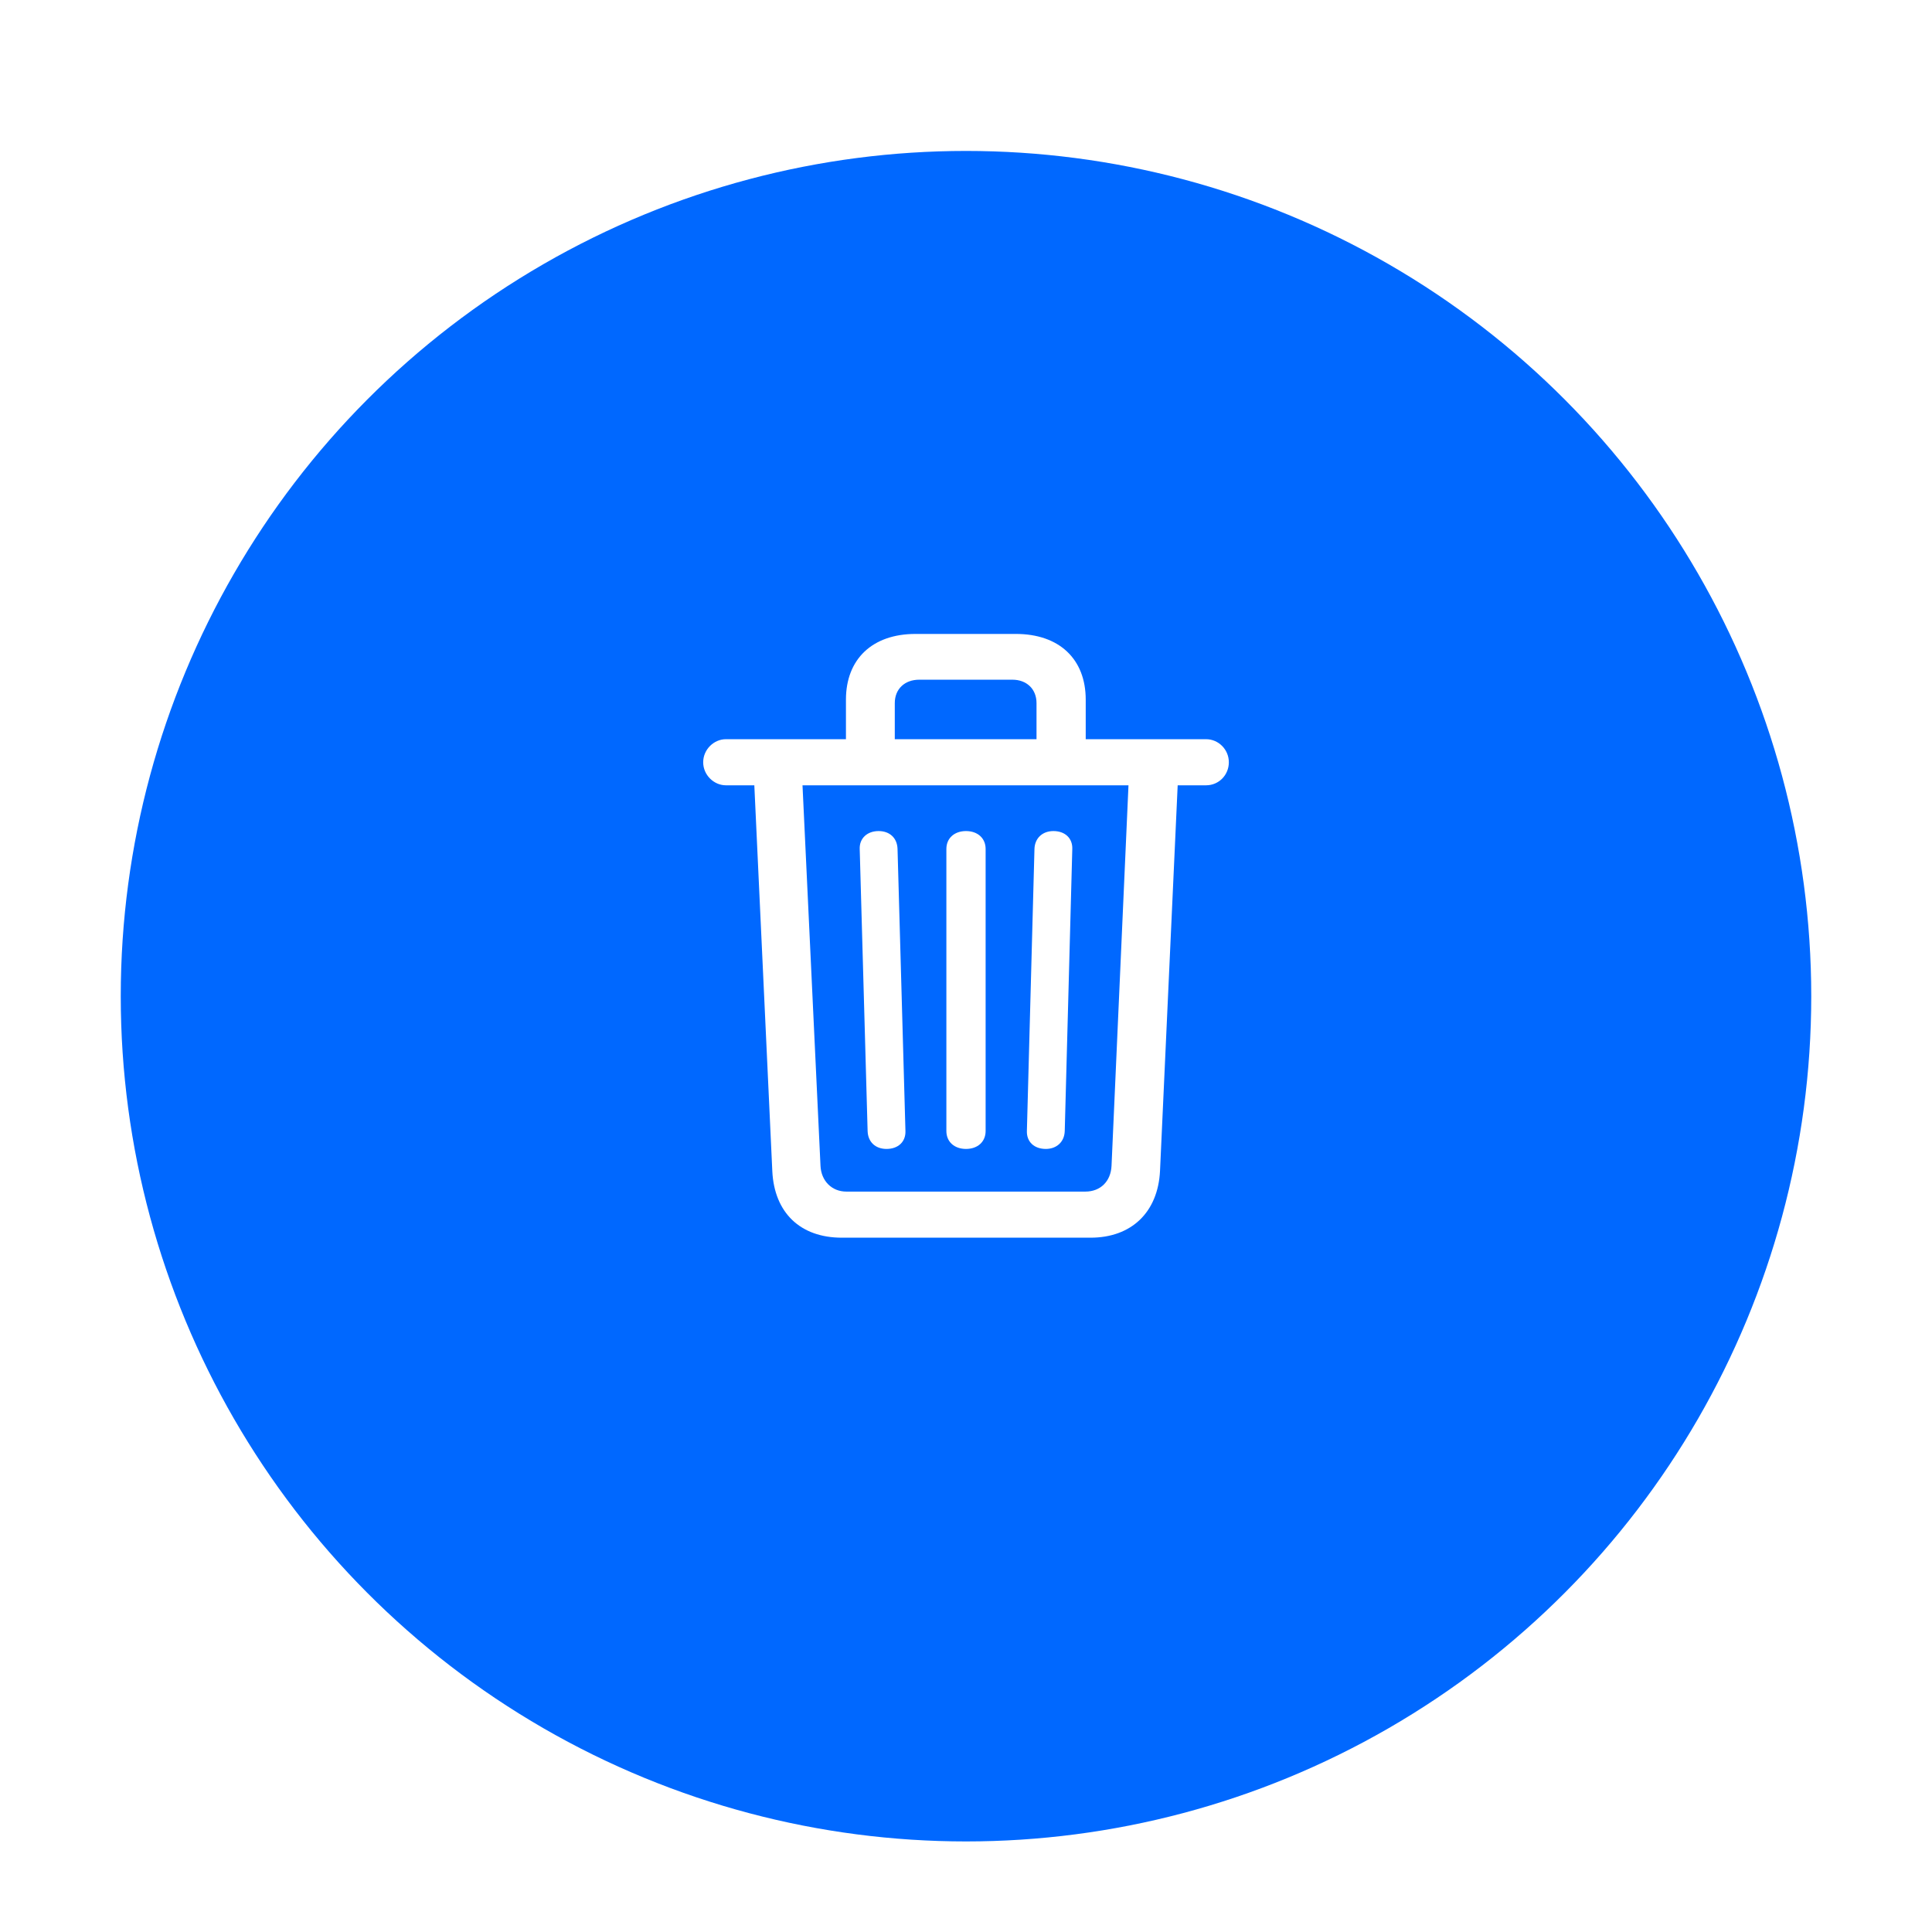 <svg width="64" height="64" viewBox="0 0 64 64" fill="none" xmlns="http://www.w3.org/2000/svg">
<g filter="url(#filter0_dd_1534_7322)">
<circle cx="32" cy="31" r="28" fill="#0068FF"/>
</g>
<path d="M28.023 25.205H29.641V23.291C29.641 22.823 29.971 22.516 30.45 22.516H33.538C34.006 22.516 34.336 22.823 34.336 23.291V25.205H35.966V23.177C35.966 21.832 35.088 21 33.652 21H30.325C28.9 21 28.023 21.832 28.023 23.177V25.205ZM24.046 26.014H39.954C40.376 26.014 40.707 25.672 40.707 25.251C40.707 24.829 40.365 24.487 39.954 24.487H24.046C23.647 24.487 23.294 24.829 23.294 25.251C23.294 25.672 23.647 26.014 24.046 26.014ZM27.886 41H36.125C37.481 41 38.359 40.157 38.427 38.789L39.02 25.843H37.39L36.821 38.618C36.798 39.131 36.456 39.473 35.954 39.473H28.034C27.556 39.473 27.202 39.12 27.18 38.618L26.576 25.843H24.98L25.584 38.801C25.652 40.168 26.507 41 27.886 41ZM29.367 38.06C29.755 38.06 30.006 37.821 29.994 37.467L29.732 28.122C29.721 27.758 29.47 27.53 29.105 27.53C28.729 27.53 28.467 27.769 28.479 28.122L28.741 37.467C28.752 37.832 29.003 38.06 29.367 38.06ZM32 38.06C32.388 38.06 32.65 37.821 32.65 37.467V28.122C32.65 27.769 32.388 27.53 32 27.53C31.613 27.53 31.35 27.769 31.35 28.122V37.467C31.35 37.821 31.613 38.06 32 38.06ZM34.644 38.06C34.997 38.06 35.259 37.832 35.271 37.467L35.521 28.122C35.533 27.769 35.282 27.53 34.895 27.53C34.53 27.53 34.279 27.769 34.268 28.122L34.017 37.467C34.006 37.821 34.256 38.06 34.644 38.06Z" fill="white"/>
<defs>
<filter id="filter0_dd_1534_7322" x="0" y="0" width="64" height="64" filterUnits="userSpaceOnUse" color-interpolation-filters="sRGB">
<feFlood flood-opacity="0" result="BackgroundImageFix"/>
<feColorMatrix in="SourceAlpha" type="matrix" values="0 0 0 0 0 0 0 0 0 0 0 0 0 0 0 0 0 0 127 0" result="hardAlpha"/>
<feMorphology radius="1" operator="dilate" in="SourceAlpha" result="effect1_dropShadow_1534_7322"/>
<feOffset dy="1"/>
<feGaussianBlur stdDeviation="1.5"/>
<feColorMatrix type="matrix" values="0 0 0 0 0 0 0 0 0 0 0 0 0 0 0 0 0 0 0.15 0"/>
<feBlend mode="normal" in2="BackgroundImageFix" result="effect1_dropShadow_1534_7322"/>
<feColorMatrix in="SourceAlpha" type="matrix" values="0 0 0 0 0 0 0 0 0 0 0 0 0 0 0 0 0 0 127 0" result="hardAlpha"/>
<feOffset dy="1"/>
<feGaussianBlur stdDeviation="1"/>
<feColorMatrix type="matrix" values="0 0 0 0 0 0 0 0 0 0 0 0 0 0 0 0 0 0 0.3 0"/>
<feBlend mode="normal" in2="effect1_dropShadow_1534_7322" result="effect2_dropShadow_1534_7322"/>
<feBlend mode="normal" in="SourceGraphic" in2="effect2_dropShadow_1534_7322" result="shape"/>
</filter>
</defs>
</svg>
